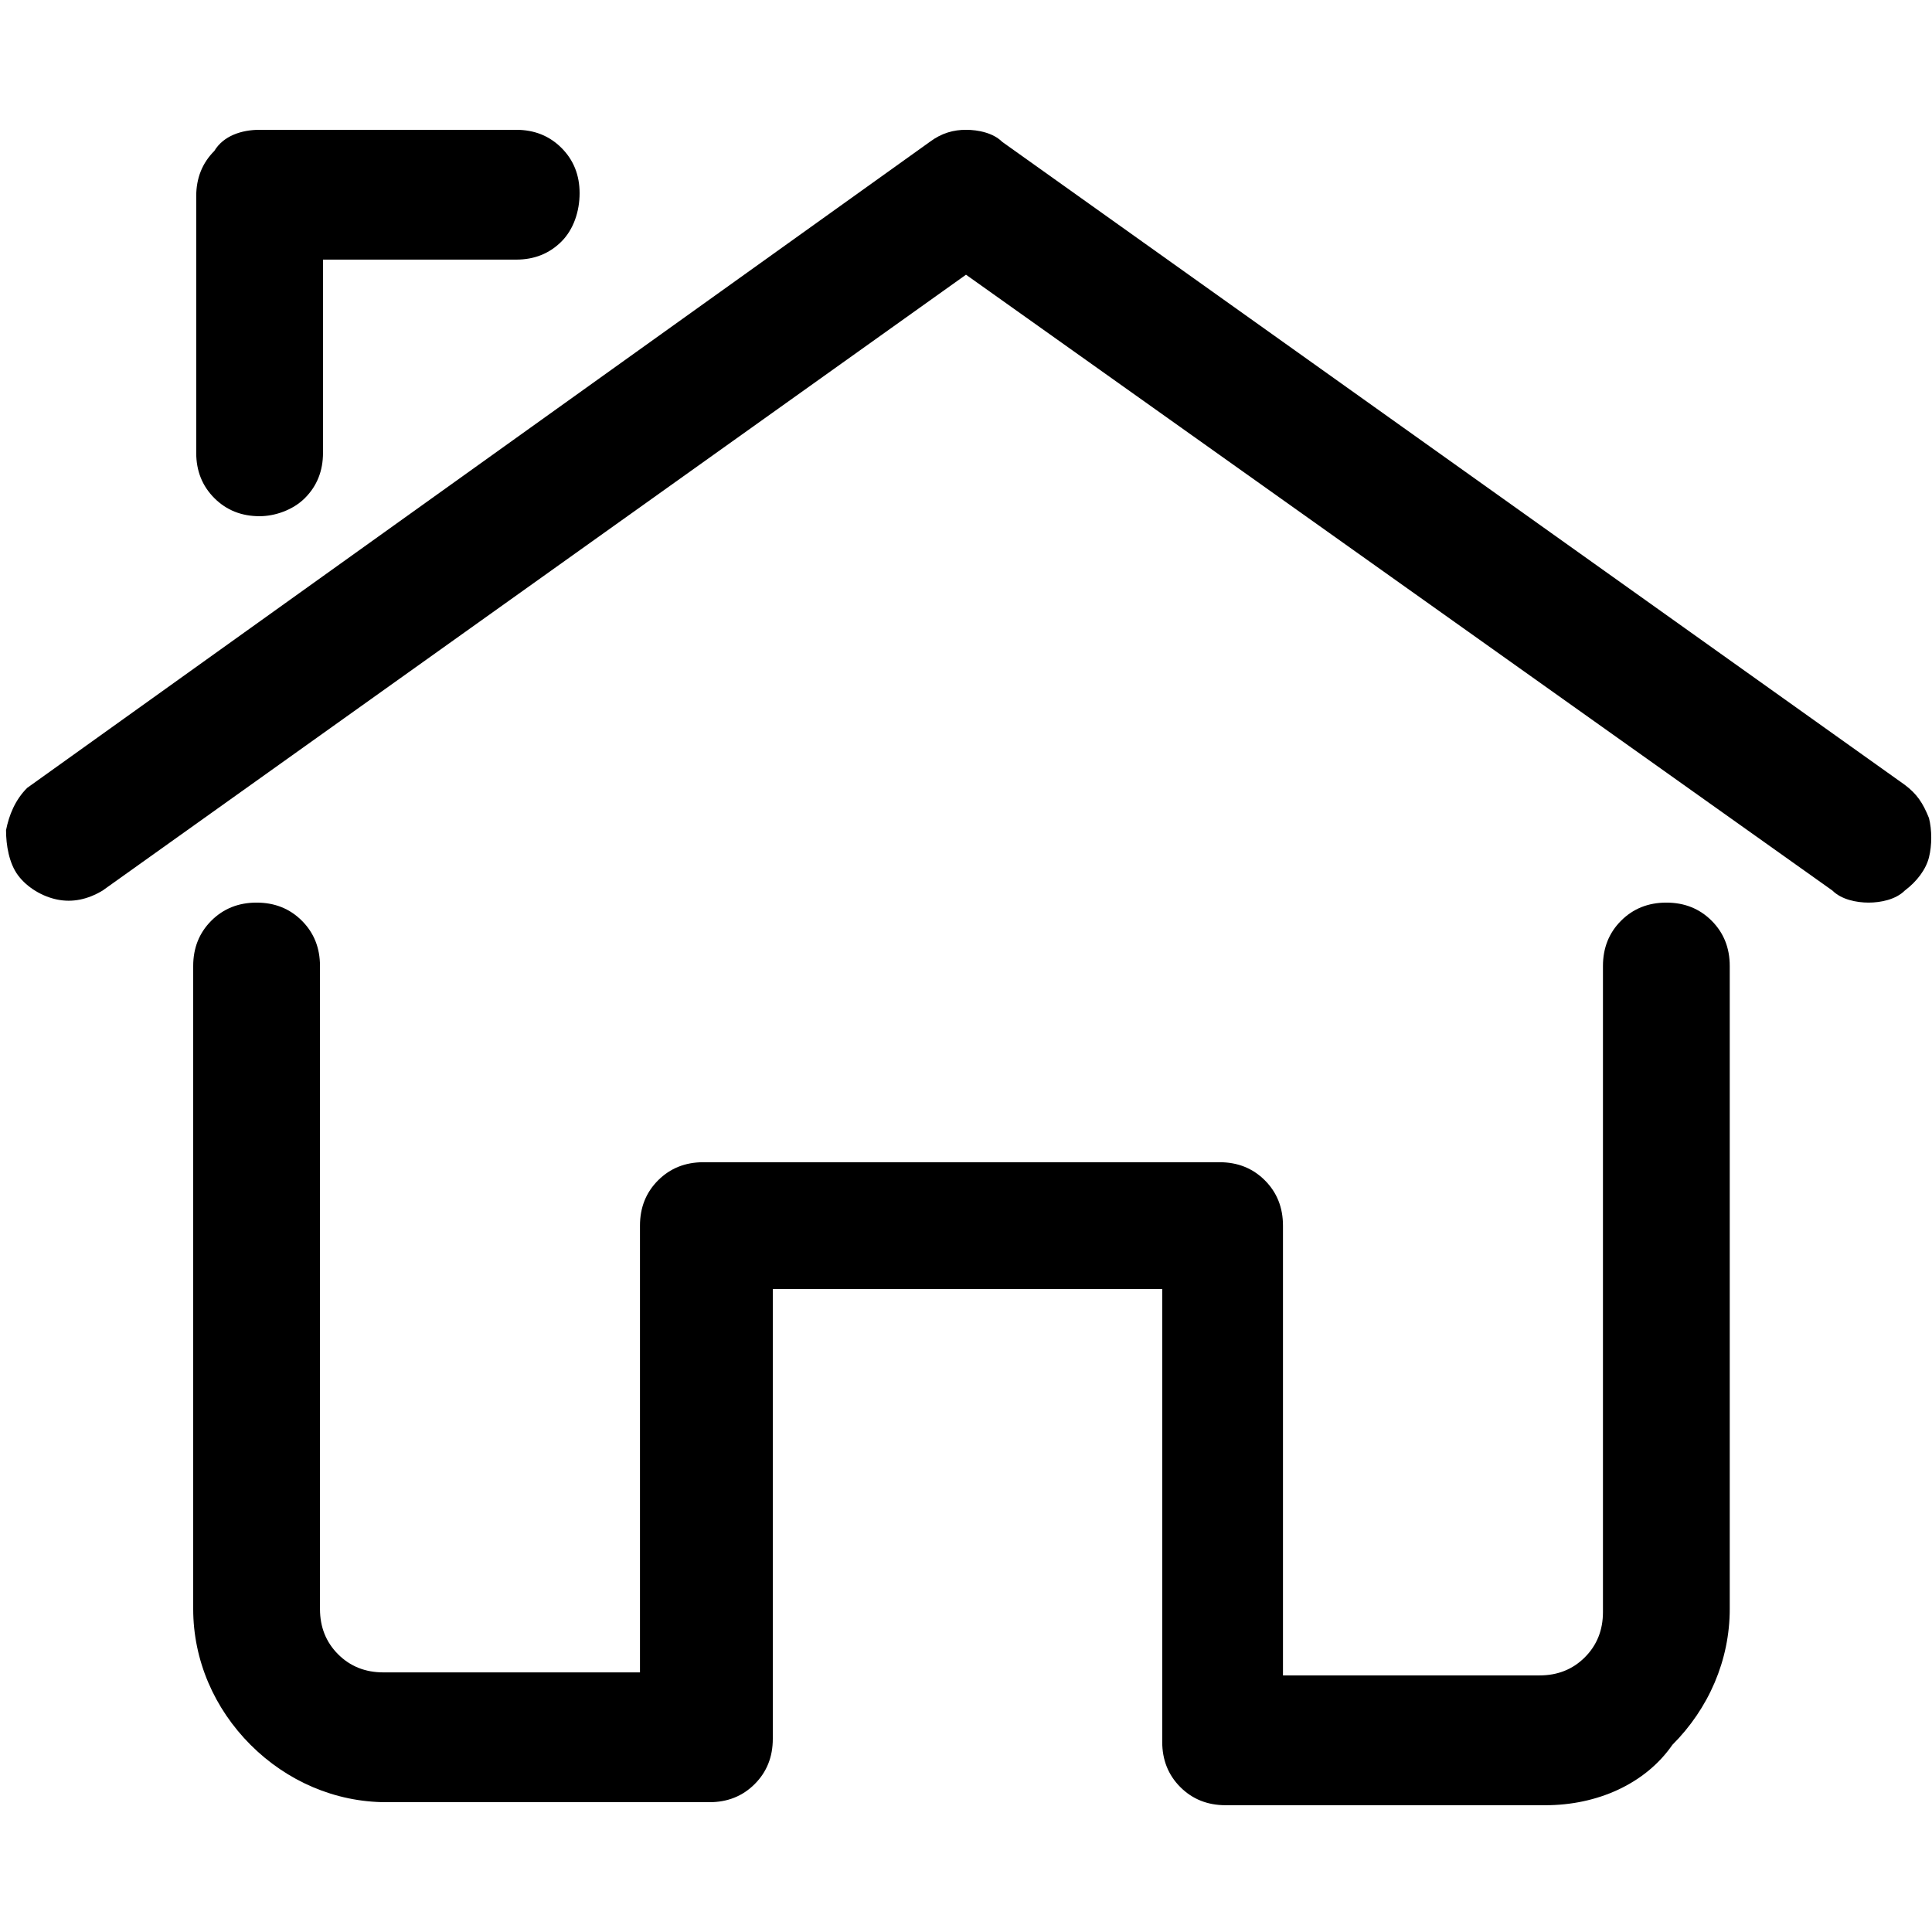 <?xml version="1.0" encoding="utf-8"?>
<!-- Generator: Adobe Illustrator 26.0.1, SVG Export Plug-In . SVG Version: 6.00 Build 0)  -->
<svg version="1.1" id="Capa_1" xmlns="http://www.w3.org/2000/svg" xmlns:xlink="http://www.w3.org/1999/xlink" x="0px" y="0px"
	 viewBox="0 0 64 64" style="enable-background:new 0 0 64 64;" xml:space="preserve">
<g id="Home">
	<path id="Vector" d="M61.9,29.9c-0.4,0-0.9-0.1-1.2-0.4L32,9.1L3.4,29.5c-0.5,0.3-1,0.4-1.5,0.3c-0.5-0.1-1-0.4-1.3-0.8
		c-0.3-0.4-0.4-1-0.4-1.5c0.1-0.5,0.3-1,0.7-1.4L30.8,4.7c0.4-0.3,0.8-0.4,1.2-0.4c0.4,0,0.9,0.1,1.2,0.4l29.9,21.3
		c0.4,0.3,0.6,0.6,0.8,1.1c0.1,0.4,0.1,0.9,0,1.3c-0.1,0.4-0.4,0.8-0.8,1.1C62.8,29.8,62.3,29.9,61.9,29.9z"/>
	<path id="Vector_2" d="M8.6,17.1c-0.6,0-1.1-0.2-1.5-0.6c-0.4-0.4-0.6-0.9-0.6-1.5V6.5c0-0.6,0.2-1.1,0.6-1.5
		C7.4,4.5,8,4.3,8.6,4.3h8.5c0.6,0,1.1,0.2,1.5,0.6c0.4,0.4,0.6,0.9,0.6,1.5S19,7.6,18.6,8c-0.4,0.4-0.9,0.6-1.5,0.6h-6.4V15
		c0,0.6-0.2,1.1-0.6,1.5C9.7,16.9,9.1,17.1,8.6,17.1z"/>
	<path id="Vector_3" d="M51.2,59.8H40.6c-0.6,0-1.1-0.2-1.5-0.6c-0.4-0.4-0.6-0.9-0.6-1.5V42.7H25.6v14.9c0,0.6-0.2,1.1-0.6,1.5
		c-0.4,0.4-0.9,0.6-1.5,0.6H12.8c-1.7,0-3.3-0.7-4.5-1.9c-1.2-1.2-1.9-2.8-1.9-4.5V32c0-0.6,0.2-1.1,0.6-1.5
		c0.4-0.4,0.9-0.6,1.5-0.6s1.1,0.2,1.5,0.6c0.4,0.4,0.6,0.9,0.6,1.5v21.3c0,0.6,0.2,1.1,0.6,1.5c0.4,0.4,0.9,0.6,1.5,0.6h8.5V40.6
		c0-0.6,0.2-1.1,0.6-1.5c0.4-0.4,0.9-0.6,1.5-0.6h17.1c0.6,0,1.1,0.2,1.5,0.6c0.4,0.4,0.6,0.9,0.6,1.5v14.9h8.5
		c0.6,0,1.1-0.2,1.5-0.6c0.4-0.4,0.6-0.9,0.6-1.5V32c0-0.6,0.2-1.1,0.6-1.5s0.9-0.6,1.5-0.6c0.6,0,1.1,0.2,1.5,0.6
		c0.4,0.4,0.6,0.9,0.6,1.5v21.3c0,1.7-0.7,3.3-1.9,4.5C54.5,59.1,52.9,59.8,51.2,59.8z"/>
</g>
</svg>
